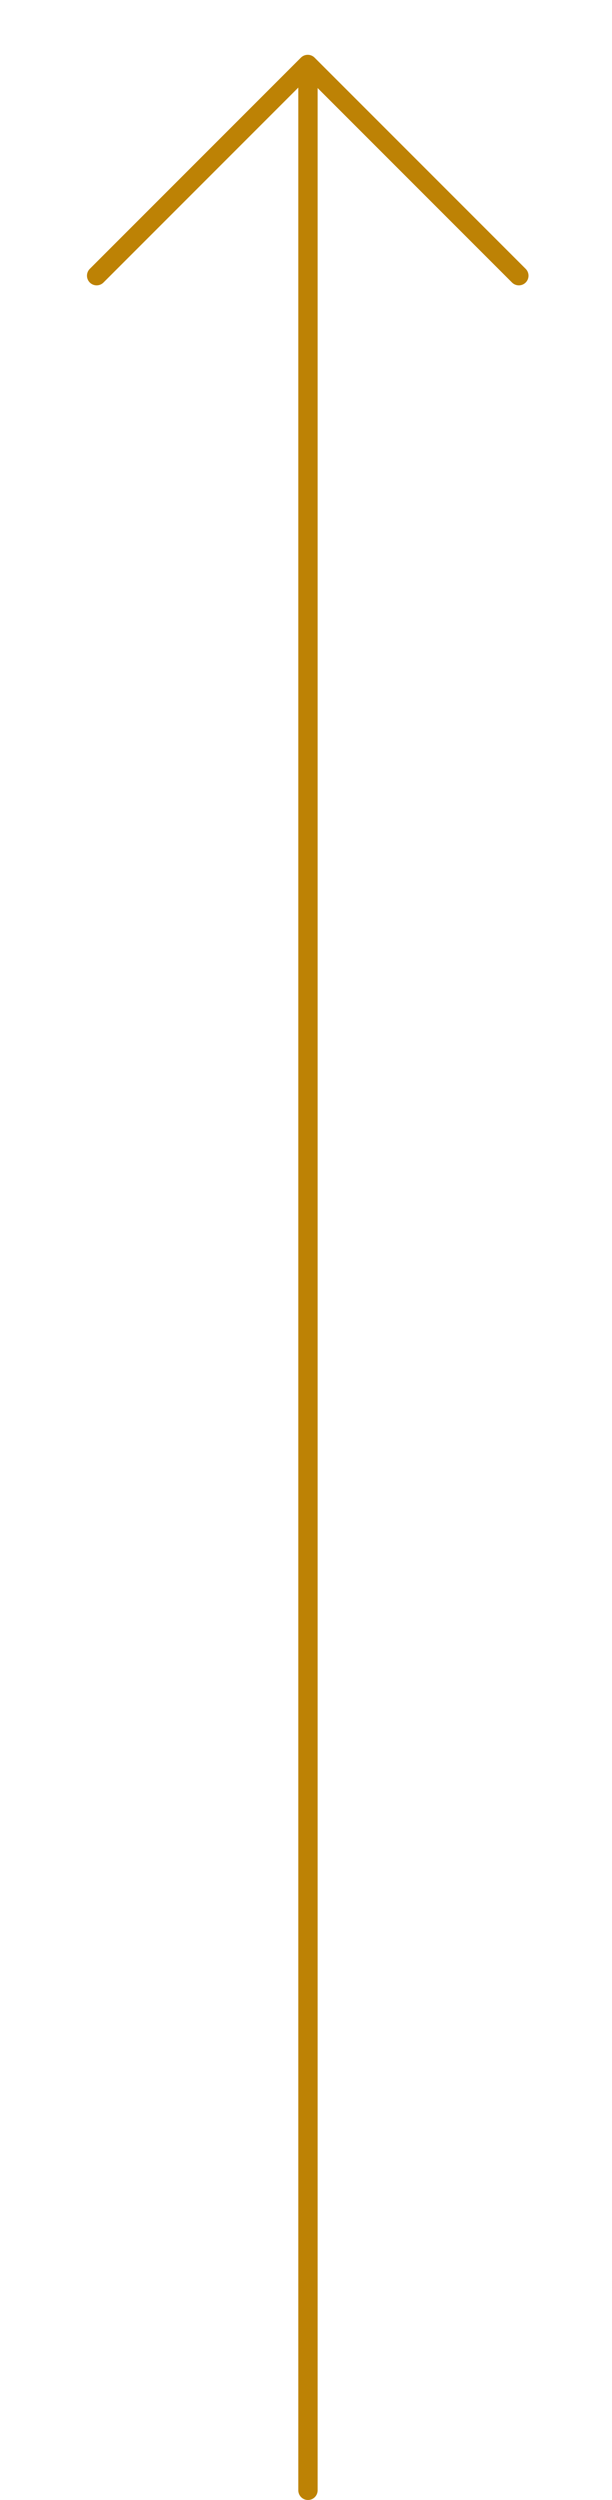 <svg xmlns="http://www.w3.org/2000/svg" width="38" height="155.146" viewBox="0 0 38 155.146">
  <g id="icon-top" transform="translate(-1846 -3151)">
    <rect id="Rectangle_20896" data-name="Rectangle 20896" width="38" height="38" transform="translate(1846 3151)" fill="#bd8205" opacity="0"/>
    <g id="Group_21201" data-name="Group 21201" transform="translate(1.622 13.046)">
      <path id="Path_19841" data-name="Path 19841" d="M8695.378,6899.063l13.108-13.108,13.108,13.108" transform="translate(-6845 -3744)" fill="none" stroke="#bd8205" stroke-linecap="round" stroke-linejoin="round" stroke-width="1.2"/>
      <line id="Line_326" data-name="Line 326" y2="150" transform="translate(1863.5 3142.5)" fill="none" stroke="#bd8205" stroke-linecap="round" stroke-width="1.2"/>
    </g>
  </g>
</svg>
